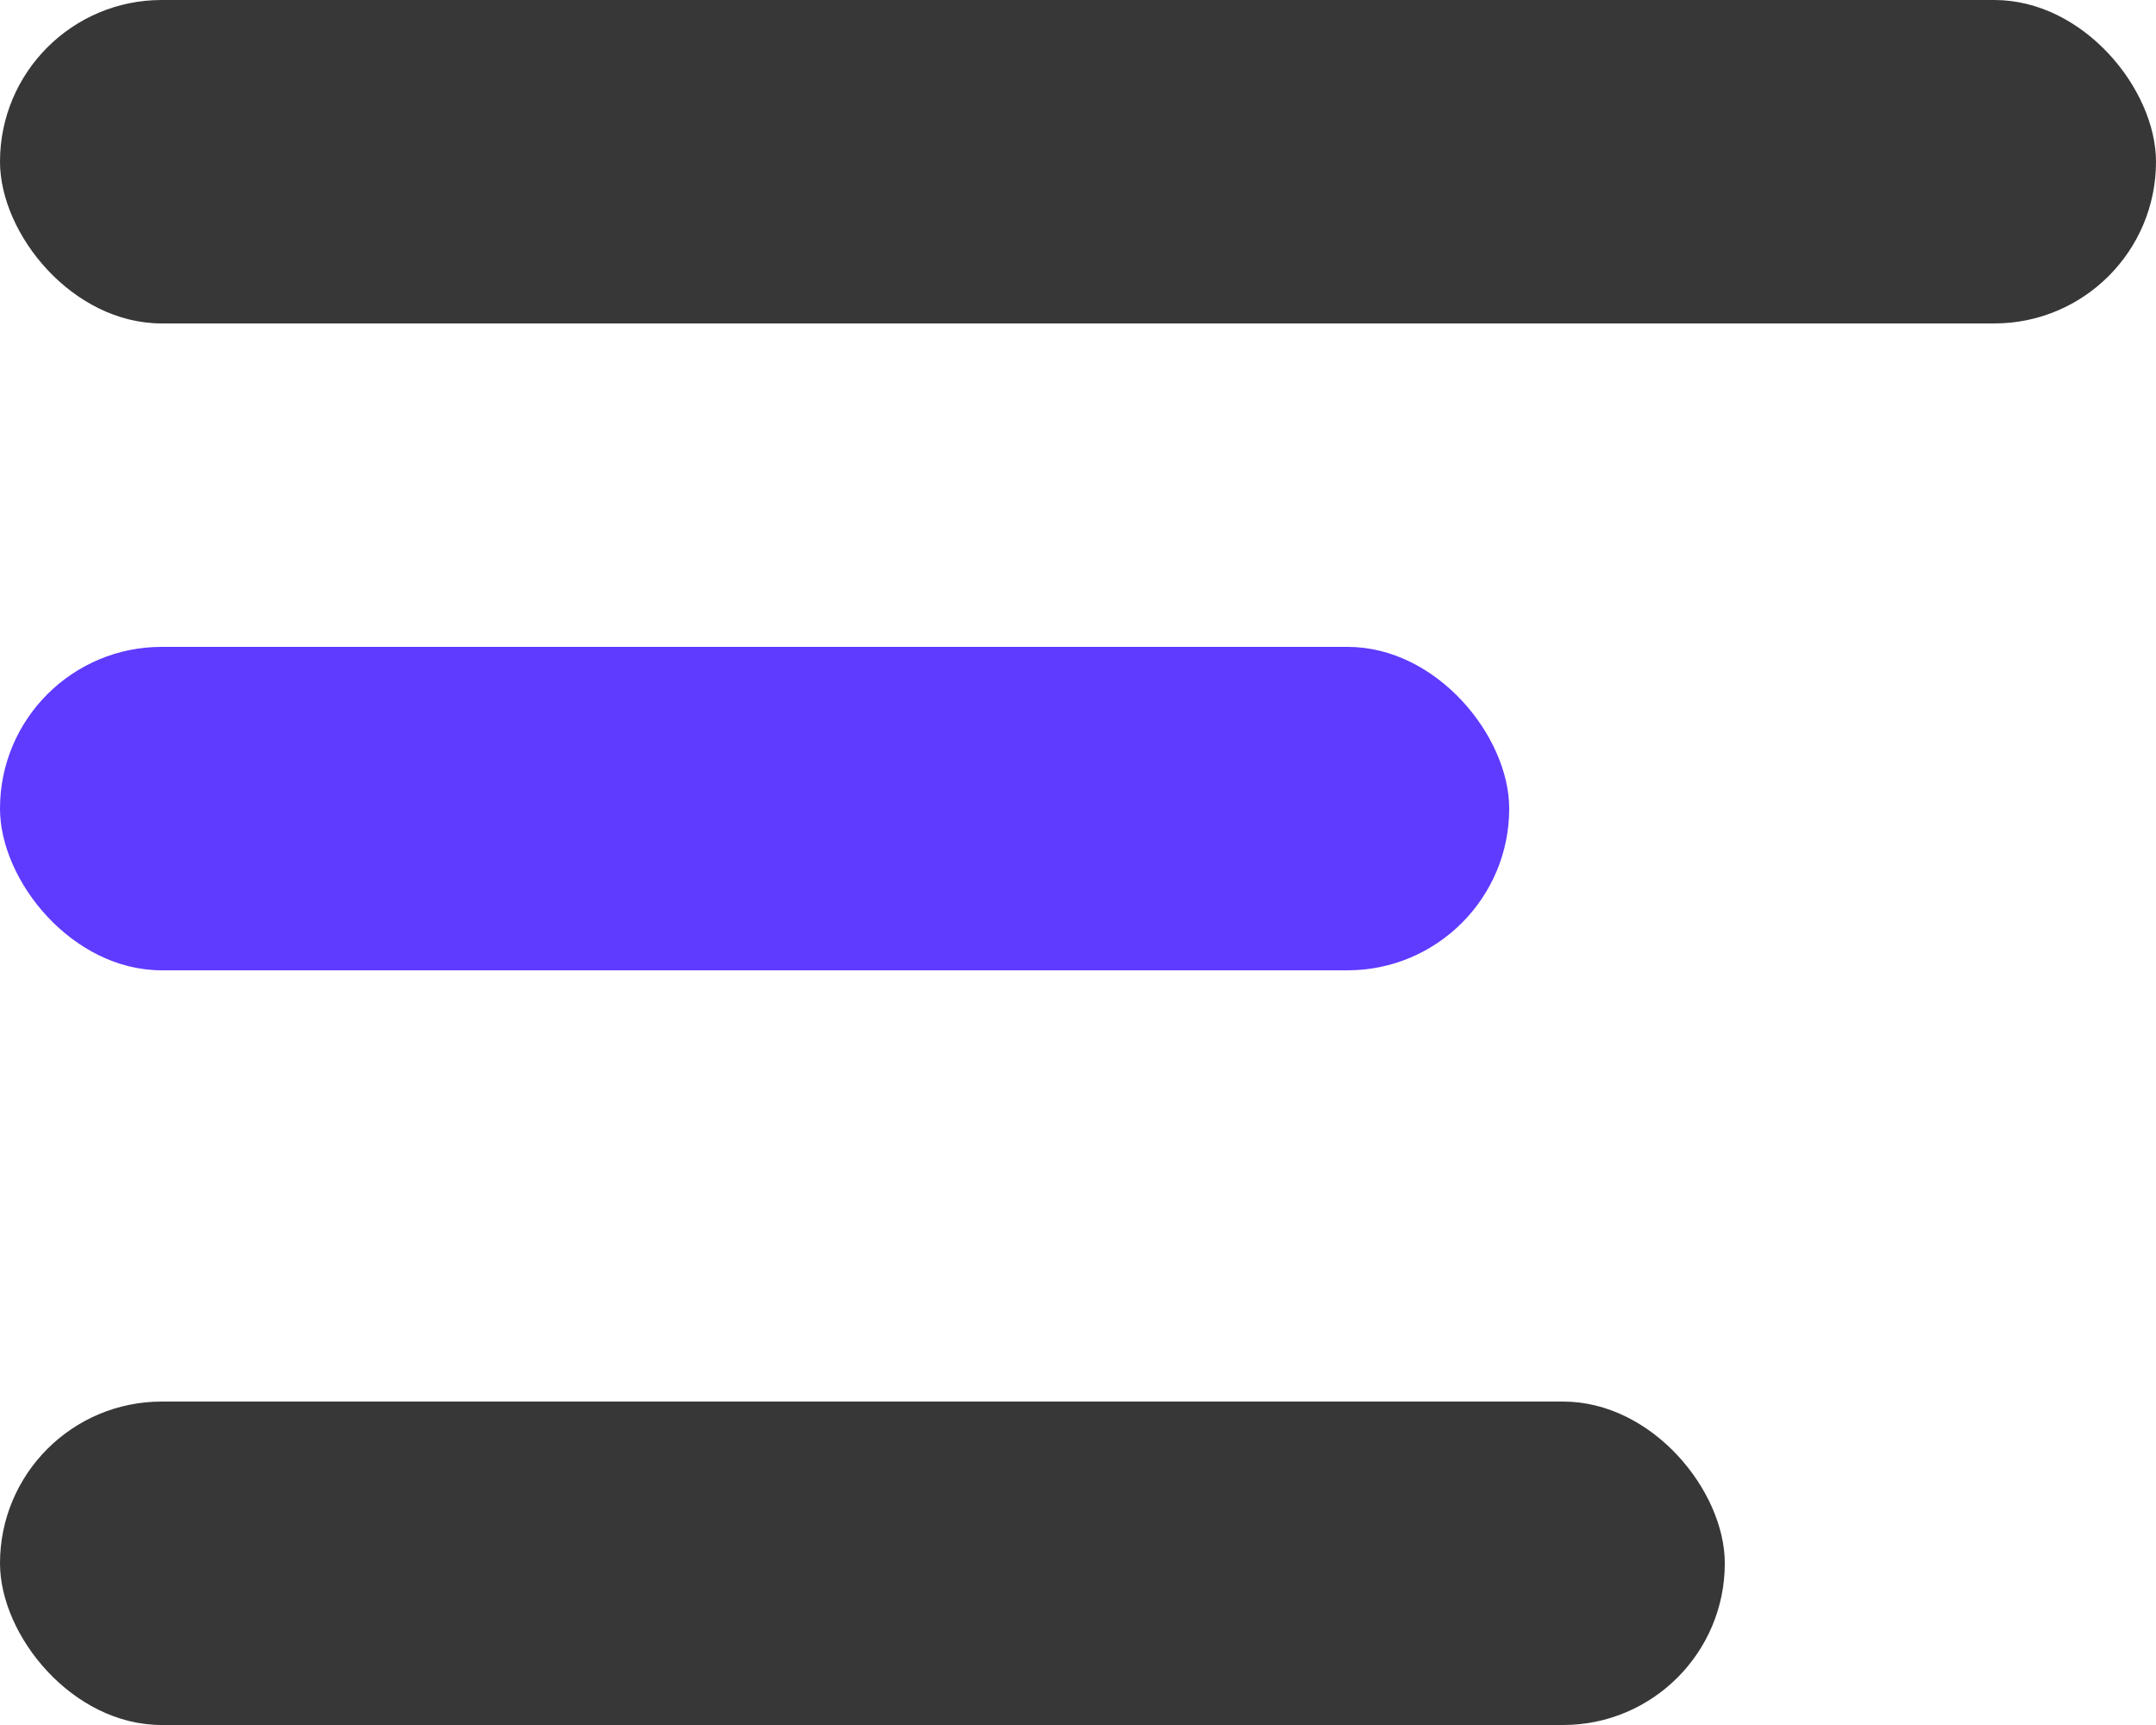 <svg width="20" height="16" viewBox="0 0 20 16" fill="none" xmlns="http://www.w3.org/2000/svg">
<rect width="20" height="3" rx="1.5" fill="#373737"/>
<rect y="6" width="14" height="3" rx="1.5" fill="#5F3AFF"/>
<rect y="13" width="16" height="3" rx="1.5" fill="#373737"/>
</svg>
